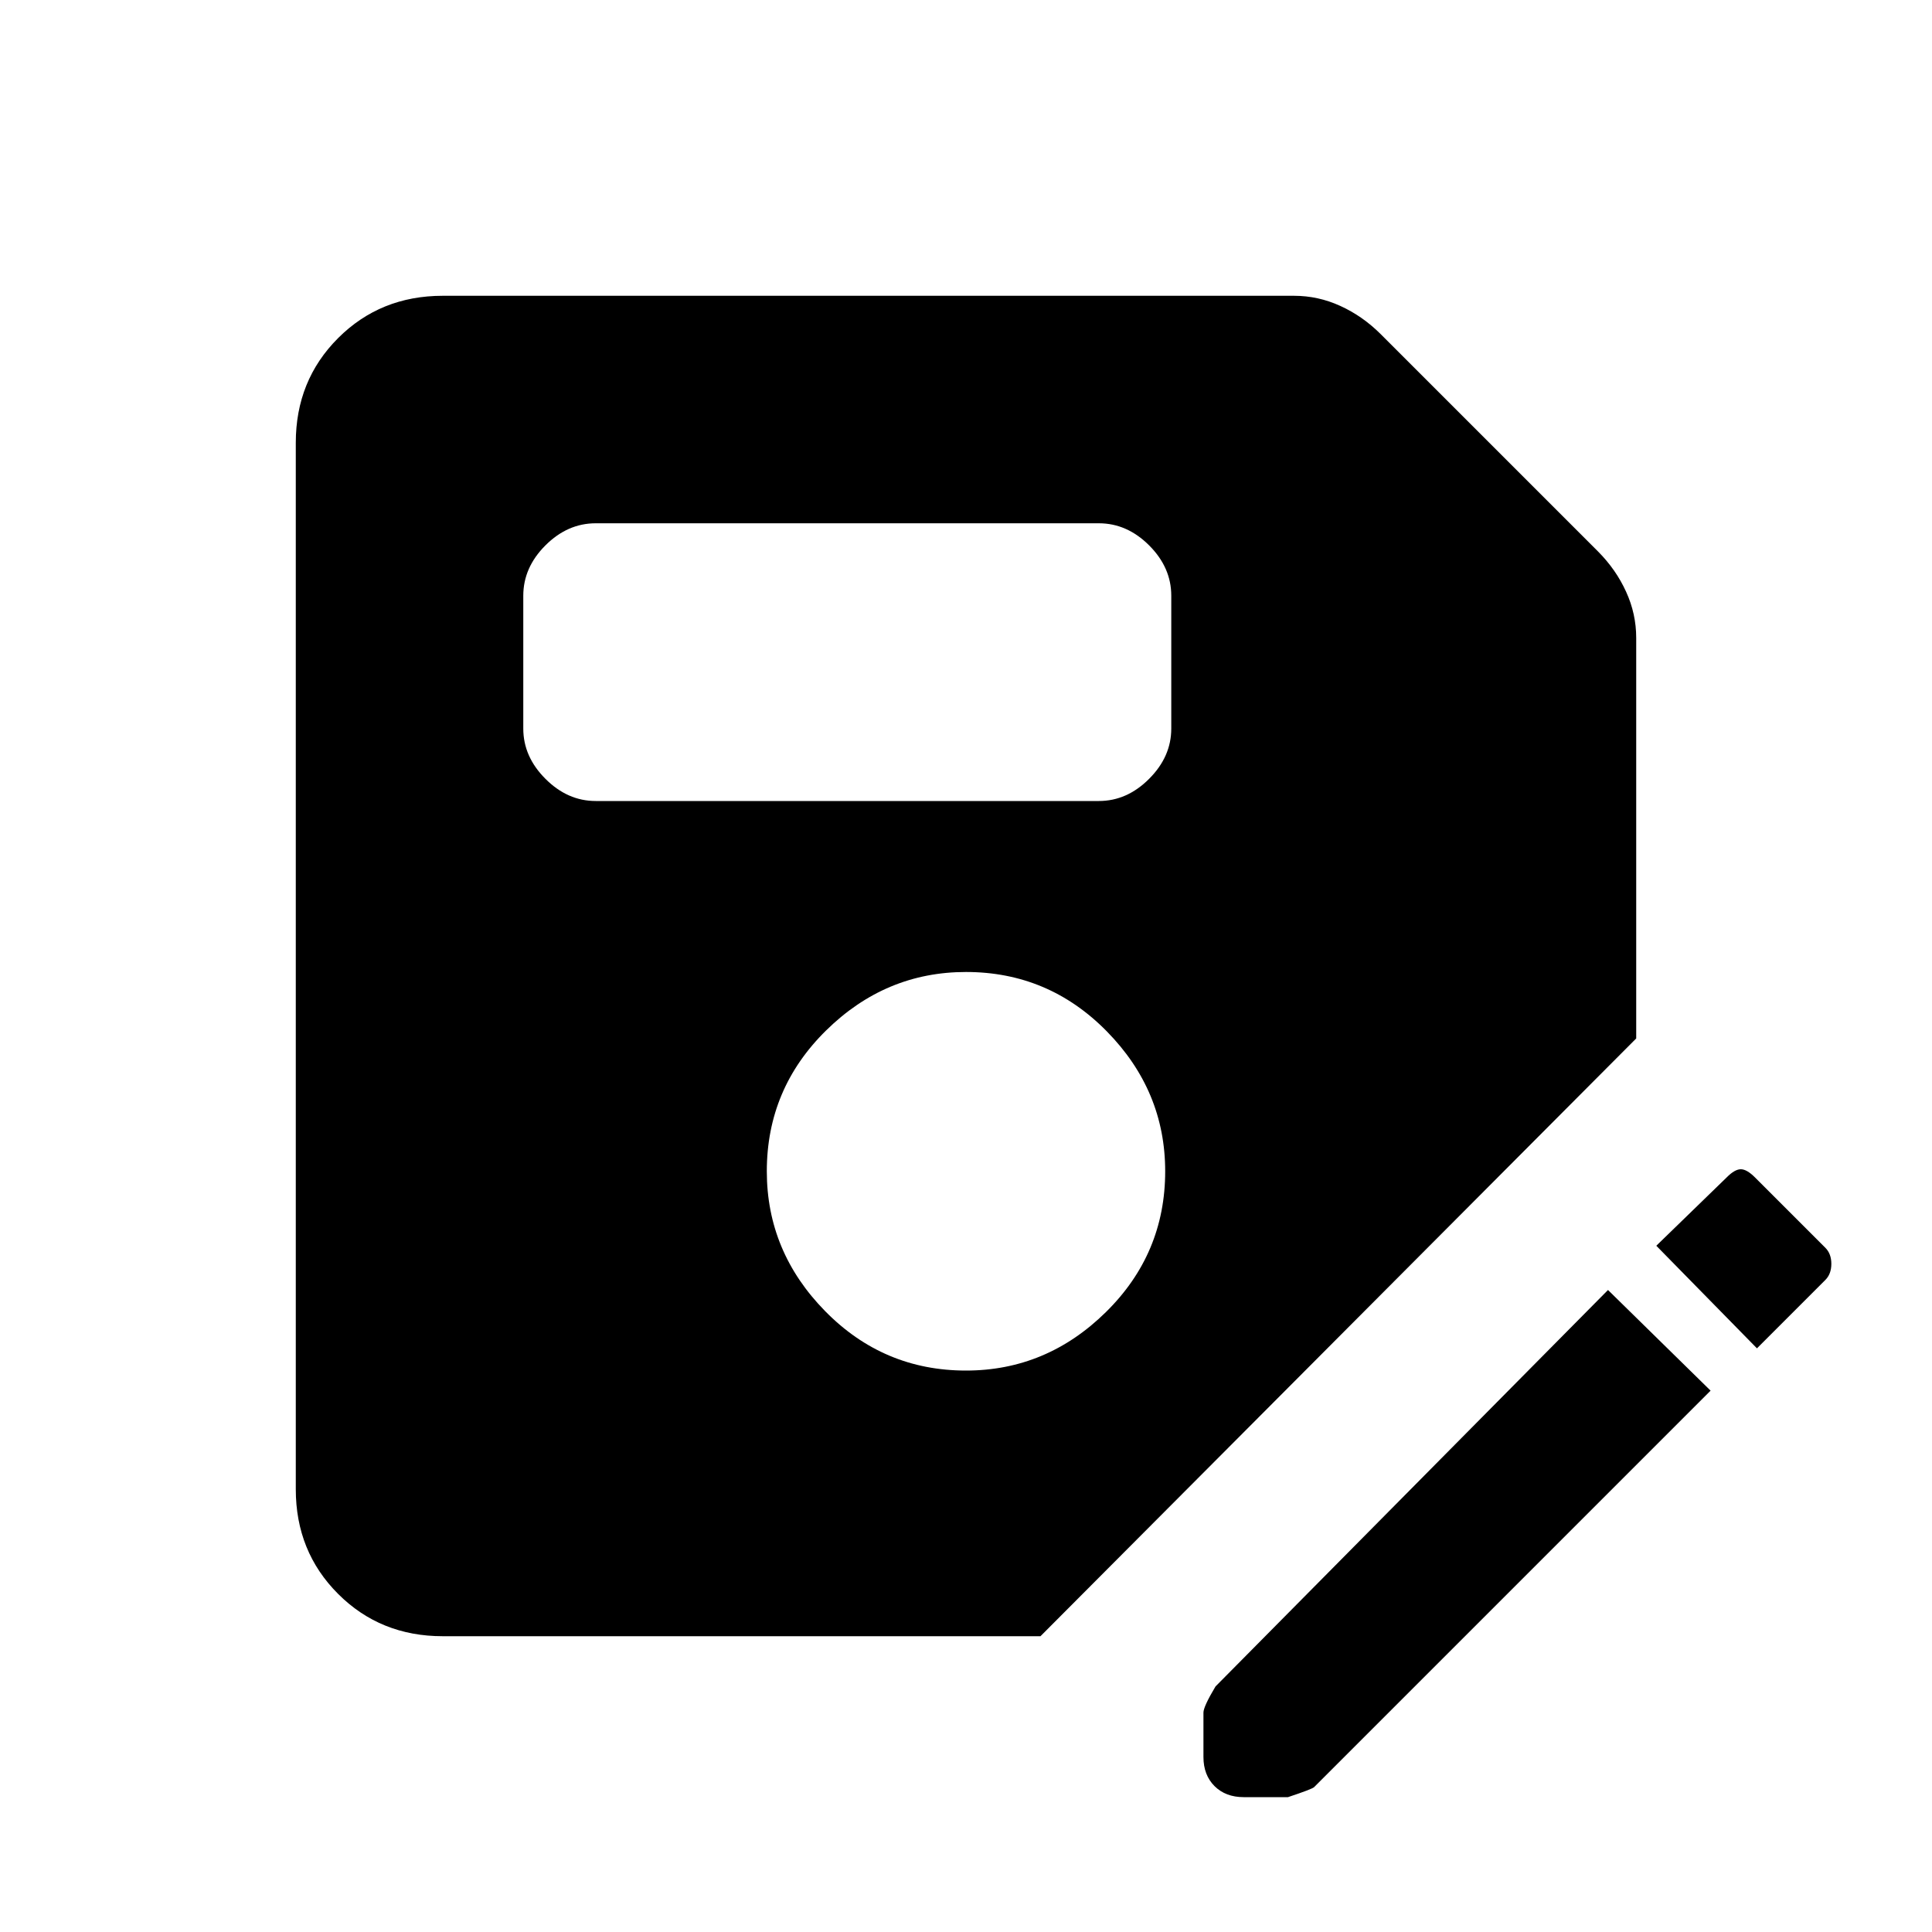 <svg xmlns="http://www.w3.org/2000/svg" height="20" width="20"><path d="M4.583 16.938q-.645 0-1.083-.438-.438-.438-.438-1.083V4.583q0-.645.438-1.083.438-.438 1.083-.438h8.813q.25 0 .479.105.229.104.417.291l2.25 2.25q.187.188.291.417.105.229.105.479v4.146l-6.167 6.188ZM10 14.188q.833 0 1.448-.605.614-.604.614-1.458 0-.833-.604-1.448T10 10.062q-.833 0-1.448.605-.614.604-.614 1.458 0 .833.604 1.448t1.458.615ZM6.167 8.292h5.208q.292 0 .521-.23.229-.229.229-.52V6.167q0-.292-.229-.521-.229-.229-.521-.229H6.167q-.292 0-.521.229-.229.229-.229.521v1.375q0 .291.229.52.229.23.521.23Zm6.708 10.312q-.187 0-.302-.114-.115-.115-.115-.302v-.459q0-.062.125-.271l4.063-4.104 1.062 1.042-4.104 4.104q-.021.021-.271.104Zm5.313-4.646-1.042-1.062.729-.708q.083-.084.146-.084.062 0 .146.084l.729.729q.062.062.062.166 0 .105-.062.167Z"/></svg>